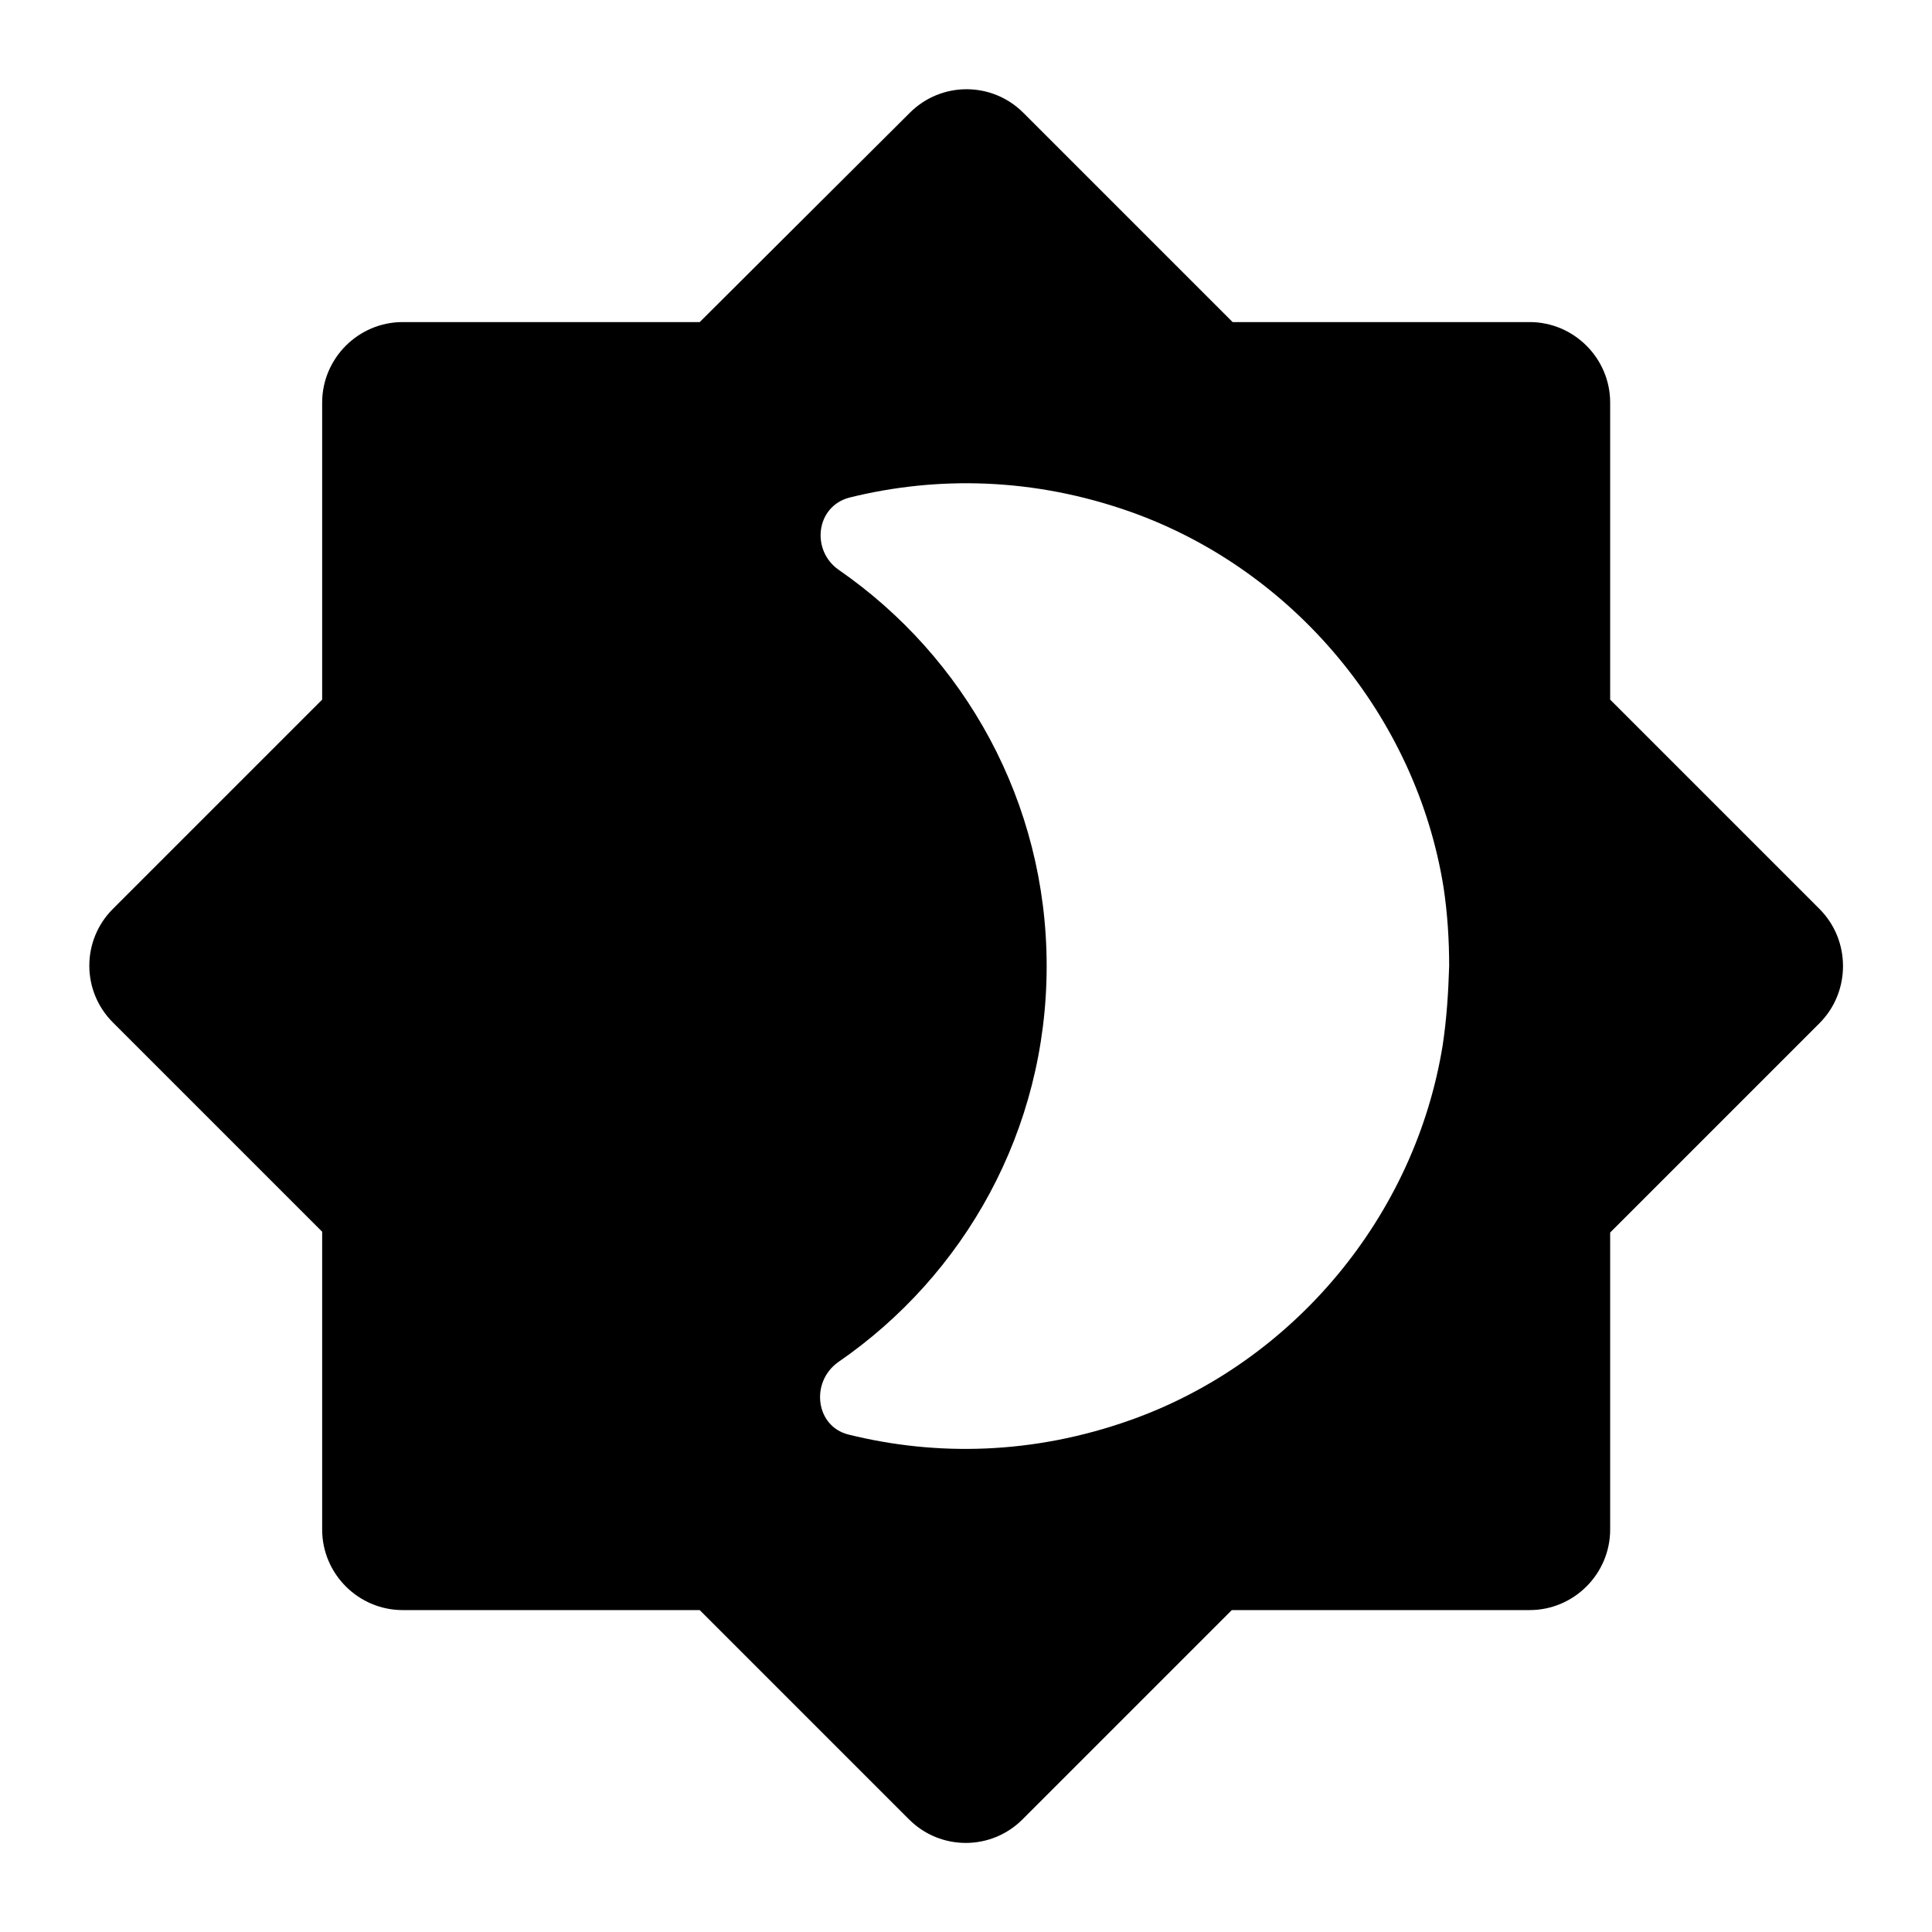 <svg   viewBox="0 0 24 24" fill="none" xmlns="http://www.w3.org/2000/svg">
<g clip-path="url(#clip0_61_16907)">
<path d="M22.602 11.291L20.002 8.691V5.001C20.002 4.451 19.552 4.001 19.002 4.001H15.312L12.712 1.401C12.322 1.011 11.692 1.011 11.302 1.401L8.692 4.001H5.002C4.452 4.001 4.002 4.451 4.002 5.001V8.691L1.402 11.291C1.012 11.681 1.012 12.311 1.402 12.701L4.002 15.301V19.001C4.002 19.551 4.452 20.001 5.002 20.001H8.692L11.292 22.601C11.682 22.991 12.312 22.991 12.702 22.601L15.302 20.001H19.002C19.552 20.001 20.002 19.551 20.002 19.001V15.311L22.602 12.711C22.992 12.321 22.992 11.681 22.602 11.291V11.291ZM17.922 12.981C17.582 15.101 16.072 16.921 14.042 17.641C12.832 18.071 11.632 18.091 10.542 17.821C10.132 17.721 10.062 17.171 10.412 16.921C11.982 15.841 13.002 14.041 13.002 12.001C13.002 9.961 11.982 8.161 10.422 7.081C10.072 6.841 10.132 6.291 10.552 6.181C11.642 5.911 12.842 5.931 14.052 6.361C16.072 7.081 17.592 8.901 17.932 11.021C17.982 11.351 18.002 11.681 18.002 12.001C17.992 12.321 17.972 12.651 17.922 12.981V12.981Z" fill="black"/>
</g>
<defs>
<clipPath id="clip0_61_16907">
<rect width="24" height="24" fill="white" transform="translate(0 0.001)"/>
</clipPath>
</defs>
</svg>
